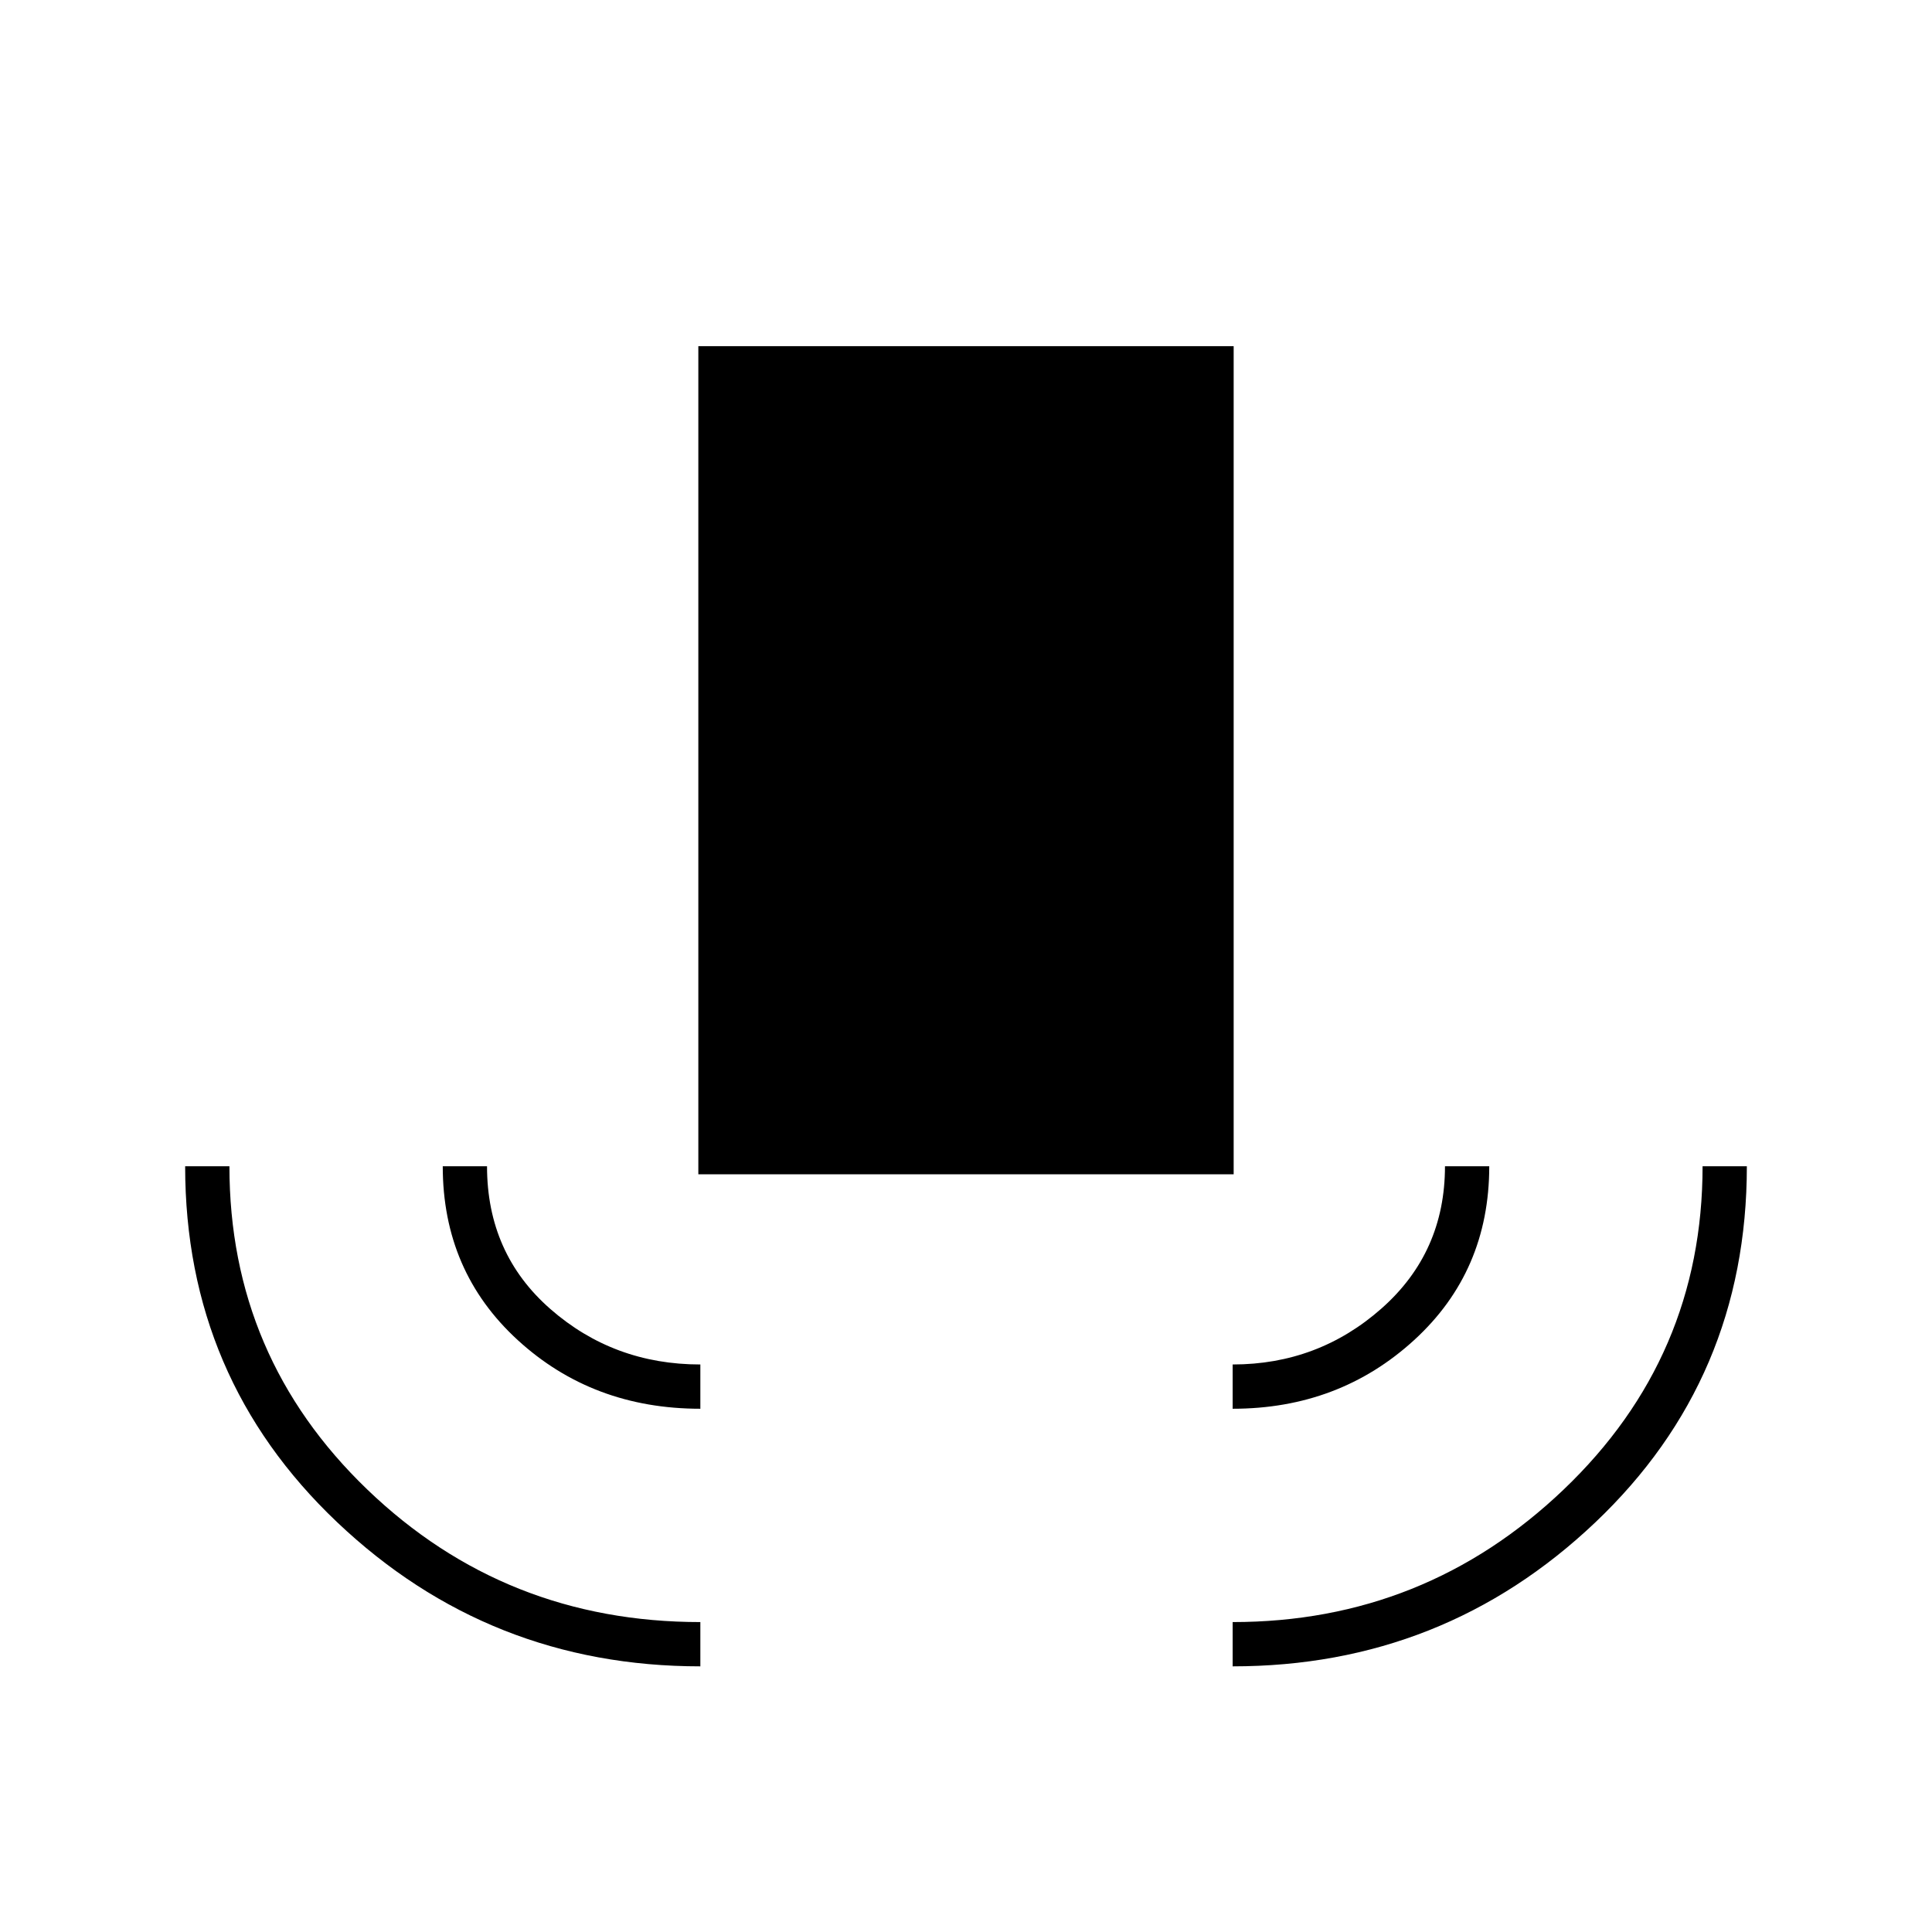 <svg xmlns="http://www.w3.org/2000/svg" height="48" viewBox="0 -960 960 960" width="48"><path d="M348-132q-105 0-180.5-71.64T92-380.5h22q0 94.79 68.52 160.65Q251.04-154 348-154v22Zm0-128q-53.5 0-90.75-34.13Q220-328.25 220-380.5h22q0 43.42 31.5 70.96Q305-282 348-282v22Zm-1-116.5V-788h266v411.5H347ZM612.5-260v-22q42.5 0 74-27.85Q718-337.71 718-380.5h22q0 52.25-37.31 86.37Q665.38-260 612.5-260Zm0 128v-22q95.5 0 164.5-65.88 69-65.87 69-160.62h22q0 105.51-75.35 177.01Q717.29-132 612.5-132Z"/></svg>